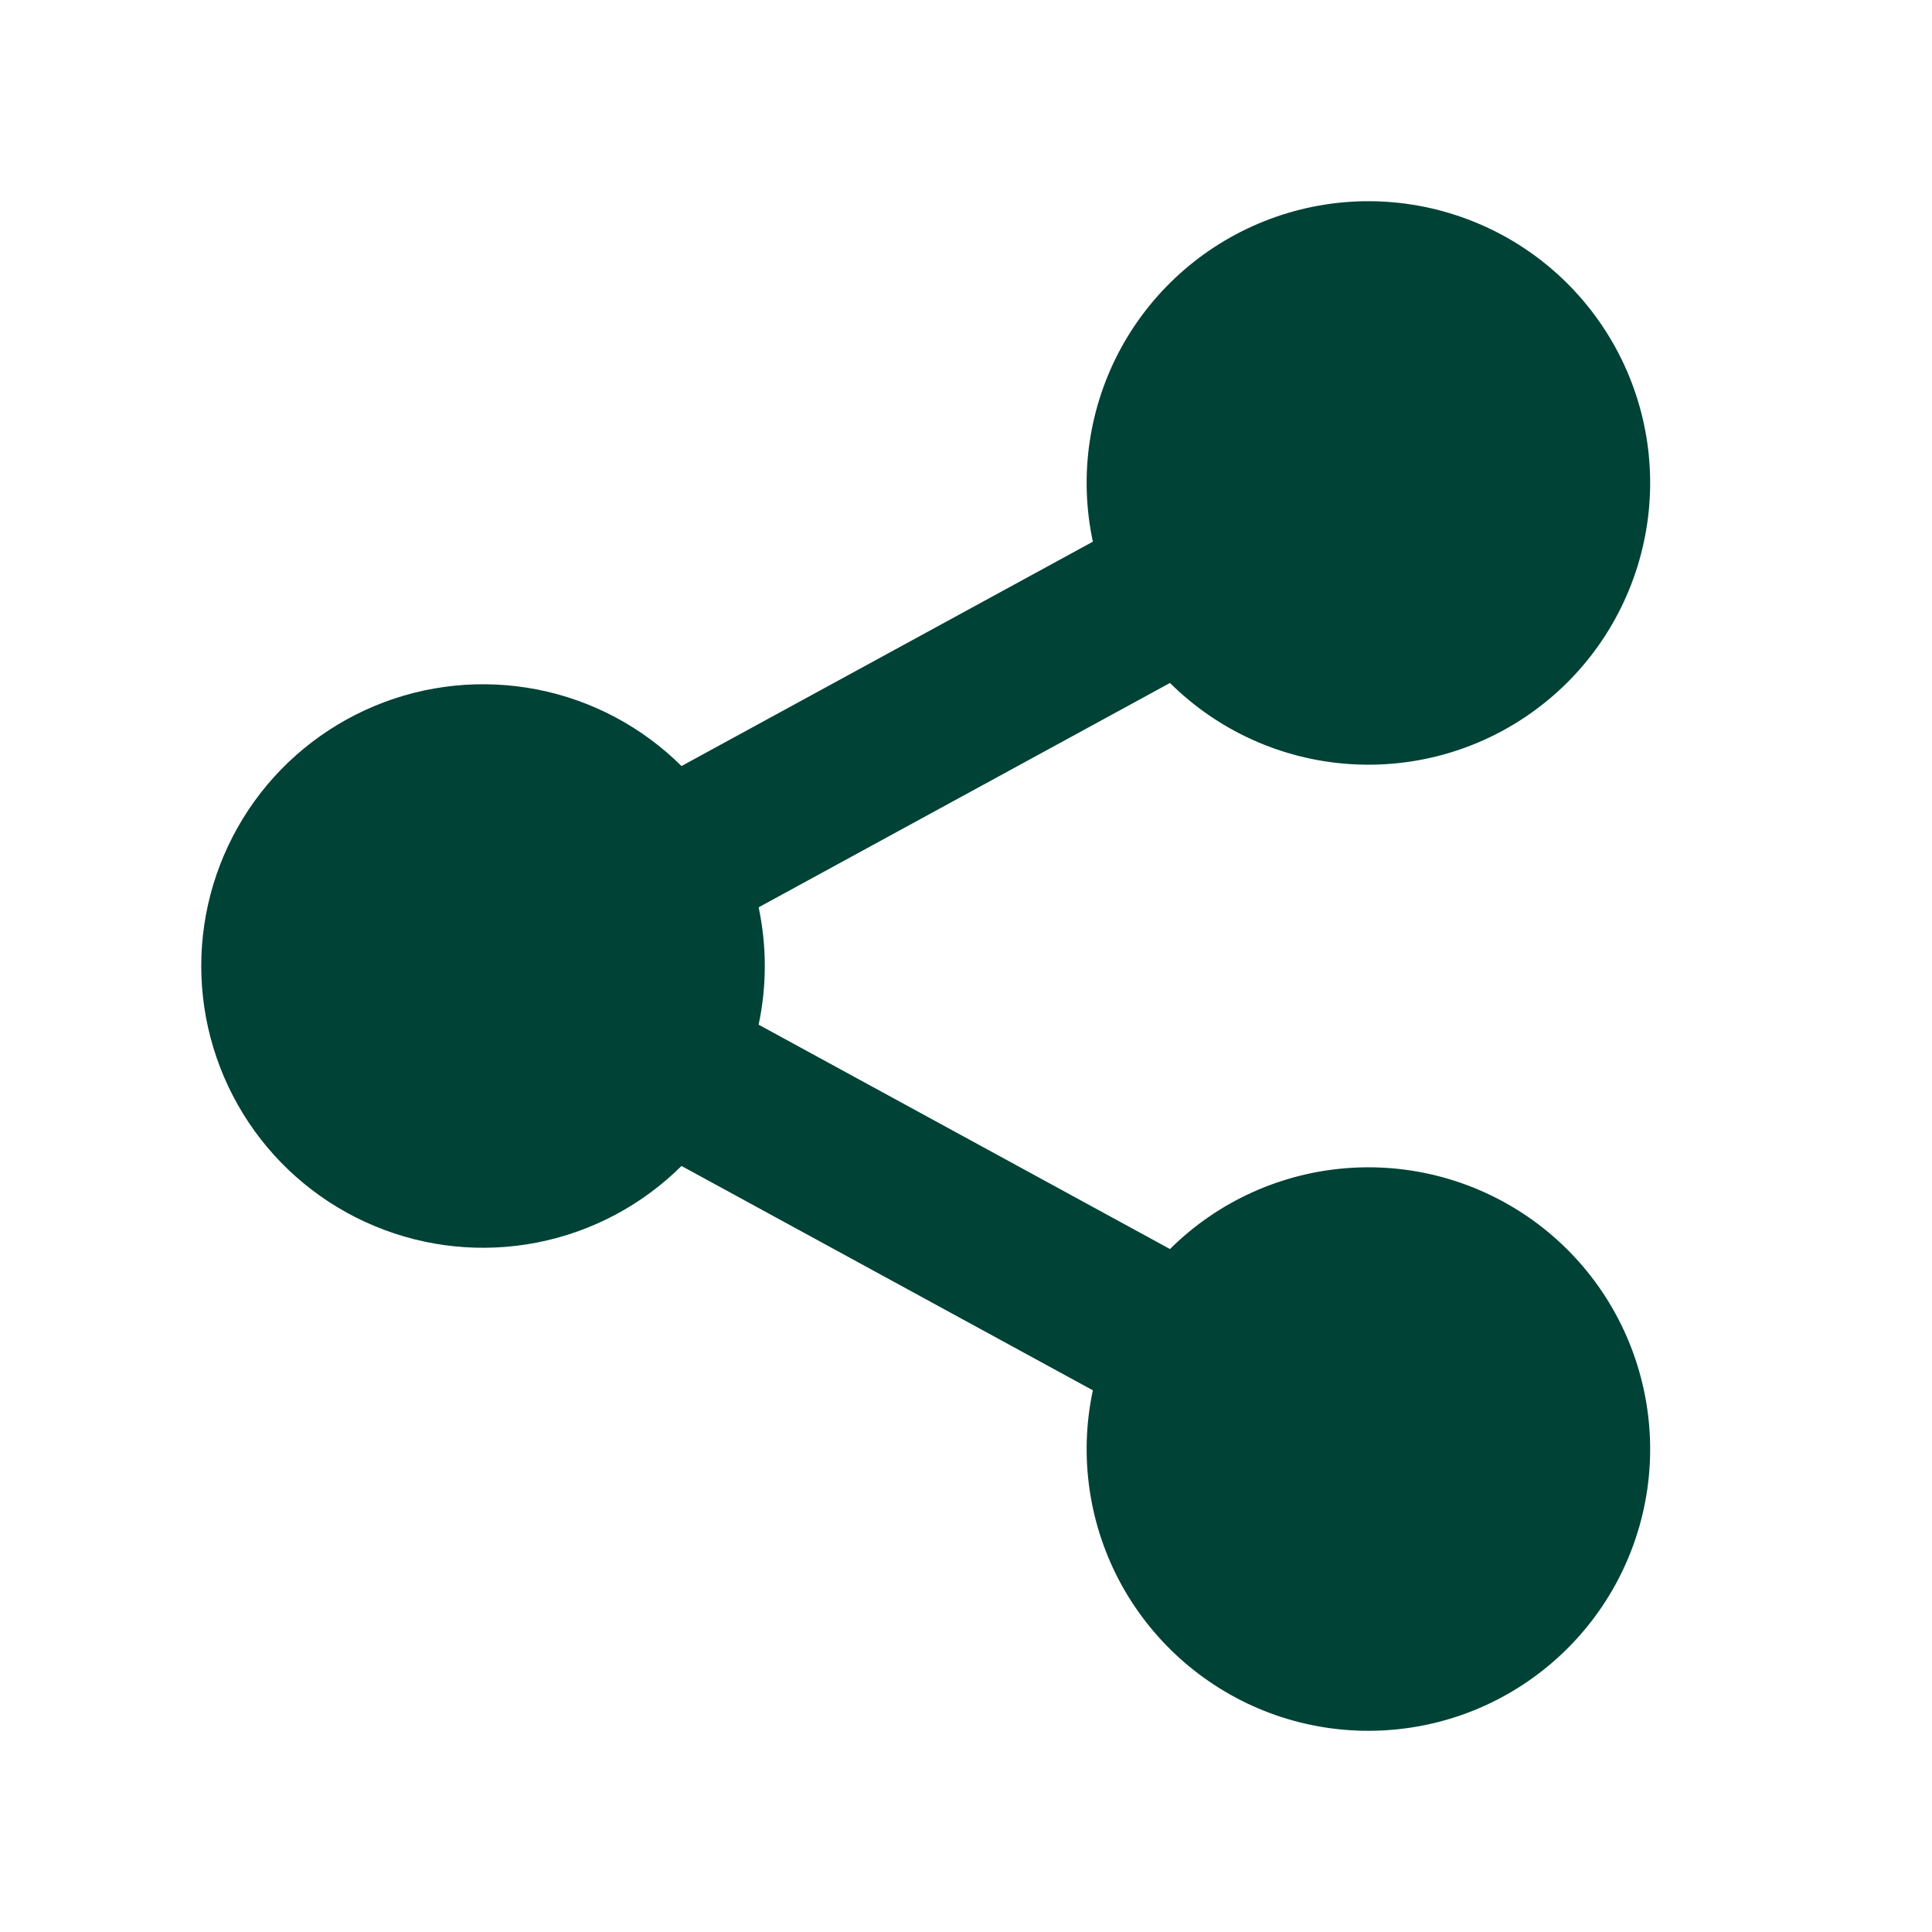 <svg width="24" height="24" viewBox="0 0 24 24" fill="none" xmlns="http://www.w3.org/2000/svg">
<path d="M13.576 17.271L8.466 14.484C7.975 14.971 7.352 15.302 6.673 15.435C5.995 15.568 5.293 15.497 4.655 15.231C4.017 14.966 3.471 14.517 3.088 13.942C2.705 13.367 2.5 12.691 2.5 12C2.5 11.309 2.705 10.633 3.088 10.058C3.471 9.483 4.017 9.035 4.655 8.769C5.293 8.503 5.995 8.433 6.673 8.565C7.352 8.698 7.975 9.029 8.466 9.516L13.576 6.729C13.4 5.907 13.527 5.049 13.932 4.312C14.338 3.576 14.995 3.01 15.783 2.718C16.571 2.425 17.438 2.427 18.226 2.722C19.013 3.016 19.668 3.585 20.071 4.323C20.474 5.061 20.598 5.919 20.419 6.74C20.241 7.562 19.774 8.292 19.102 8.797C18.43 9.303 17.598 9.549 16.759 9.491C15.921 9.434 15.13 9.076 14.534 8.484L9.424 11.271C9.526 11.752 9.526 12.248 9.424 12.729L14.534 15.516C15.13 14.924 15.921 14.566 16.759 14.509C17.598 14.451 18.43 14.698 19.102 15.203C19.774 15.708 20.241 16.438 20.419 17.26C20.598 18.081 20.474 18.94 20.071 19.678C19.668 20.416 19.013 20.984 18.226 21.279C17.438 21.573 16.571 21.575 15.783 21.283C14.995 20.991 14.338 20.424 13.932 19.688C13.527 18.951 13.4 18.093 13.576 17.271Z" fill="#004236"/>
</svg>
